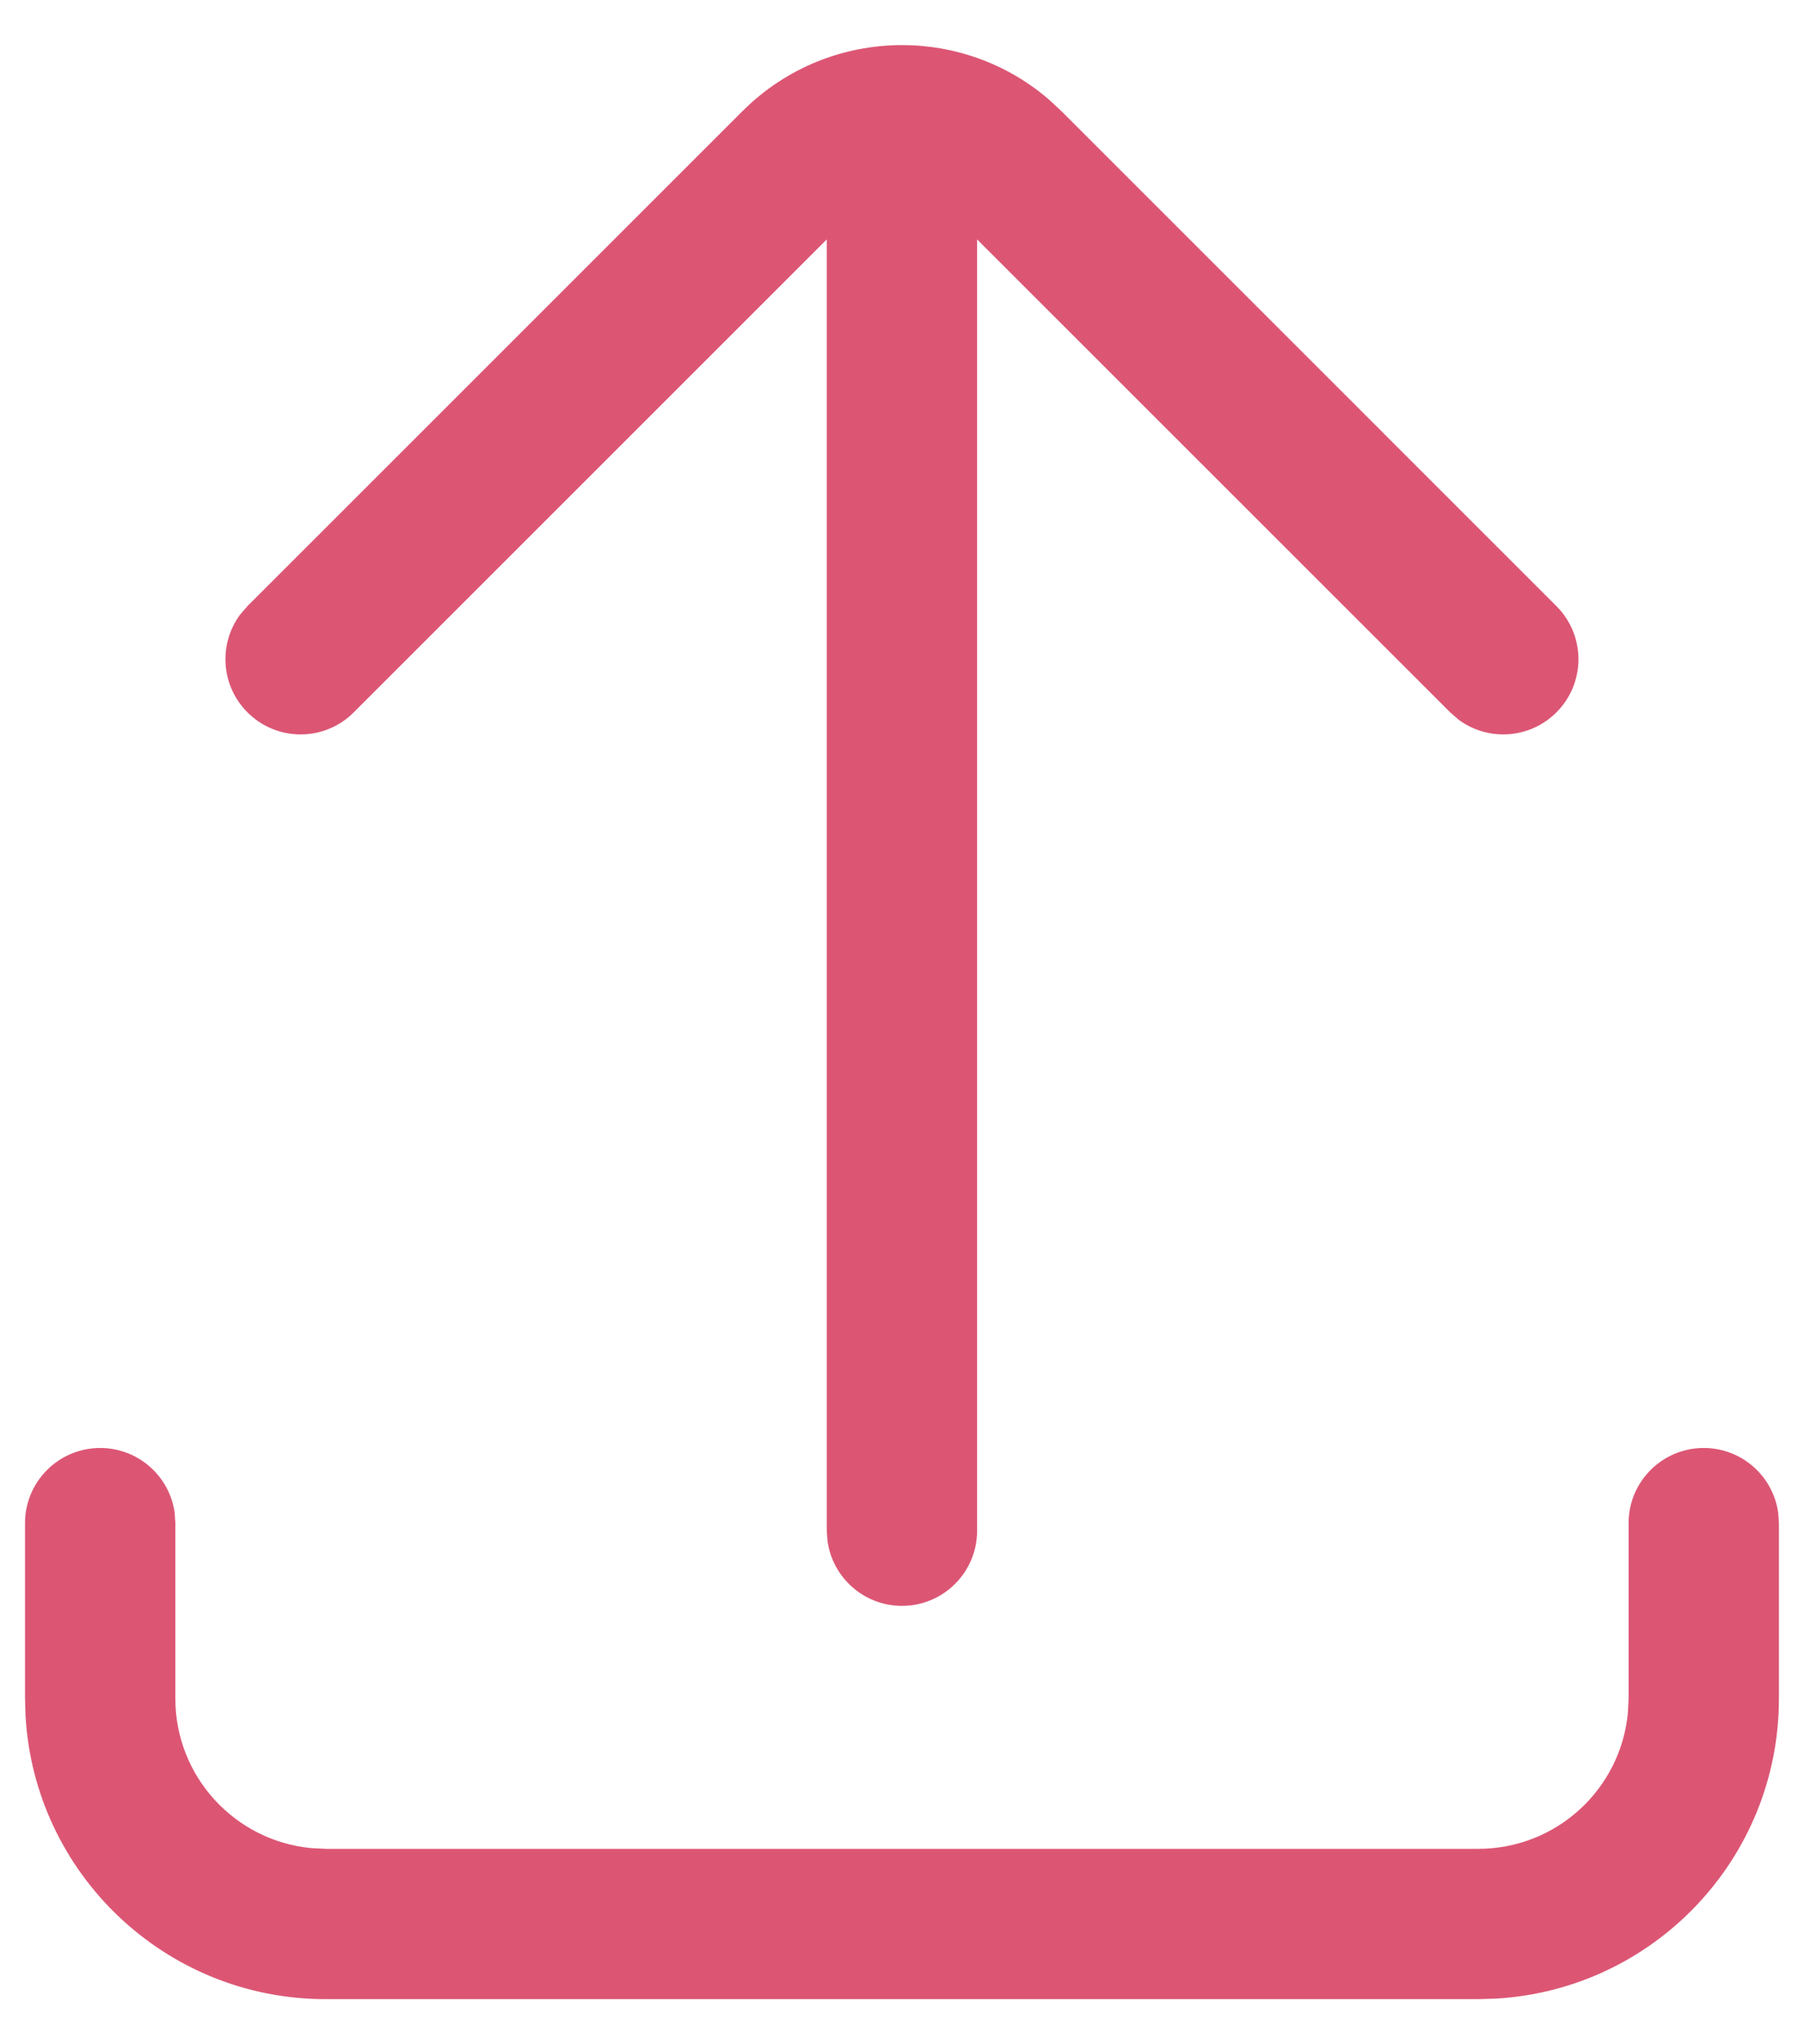 <svg width="30" height="34" viewBox="0 0 30 34" fill="none" xmlns="http://www.w3.org/2000/svg">
<path fill-rule="evenodd" clip-rule="evenodd" d="M28.333 24.083C28.965 24.083 29.488 24.553 29.571 25.163L29.583 25.333V28.25C29.583 30.913 27.502 33.089 24.877 33.241L24.583 33.25H5.416C2.754 33.25 0.577 31.168 0.425 28.544L0.416 28.25V25.333C0.416 24.643 0.976 24.083 1.666 24.083C2.299 24.083 2.822 24.553 2.905 25.163L2.916 25.333V28.25C2.916 29.549 3.908 30.617 5.175 30.738L5.416 30.75H24.583C25.883 30.75 26.95 29.759 27.071 28.491L27.083 28.25V25.333C27.083 24.643 27.642 24.083 28.333 24.083ZM17.437 1.65L17.652 1.849L25.883 10.081C26.371 10.569 26.371 11.36 25.883 11.848C25.439 12.292 24.745 12.333 24.256 11.97L24.116 11.848L16.249 3.982V25.459C16.249 26.149 15.69 26.709 14.999 26.709C14.367 26.709 13.844 26.238 13.761 25.628L13.749 25.459V3.982L5.883 11.848C5.395 12.337 4.604 12.337 4.115 11.848C3.672 11.405 3.631 10.71 3.994 10.221L4.115 10.081L12.347 1.849C13.077 1.119 14.034 0.753 14.991 0.75L14.989 0.75C15.863 0.748 16.735 1.048 17.437 1.65Z" fill="#DC5674"/>
</svg>
